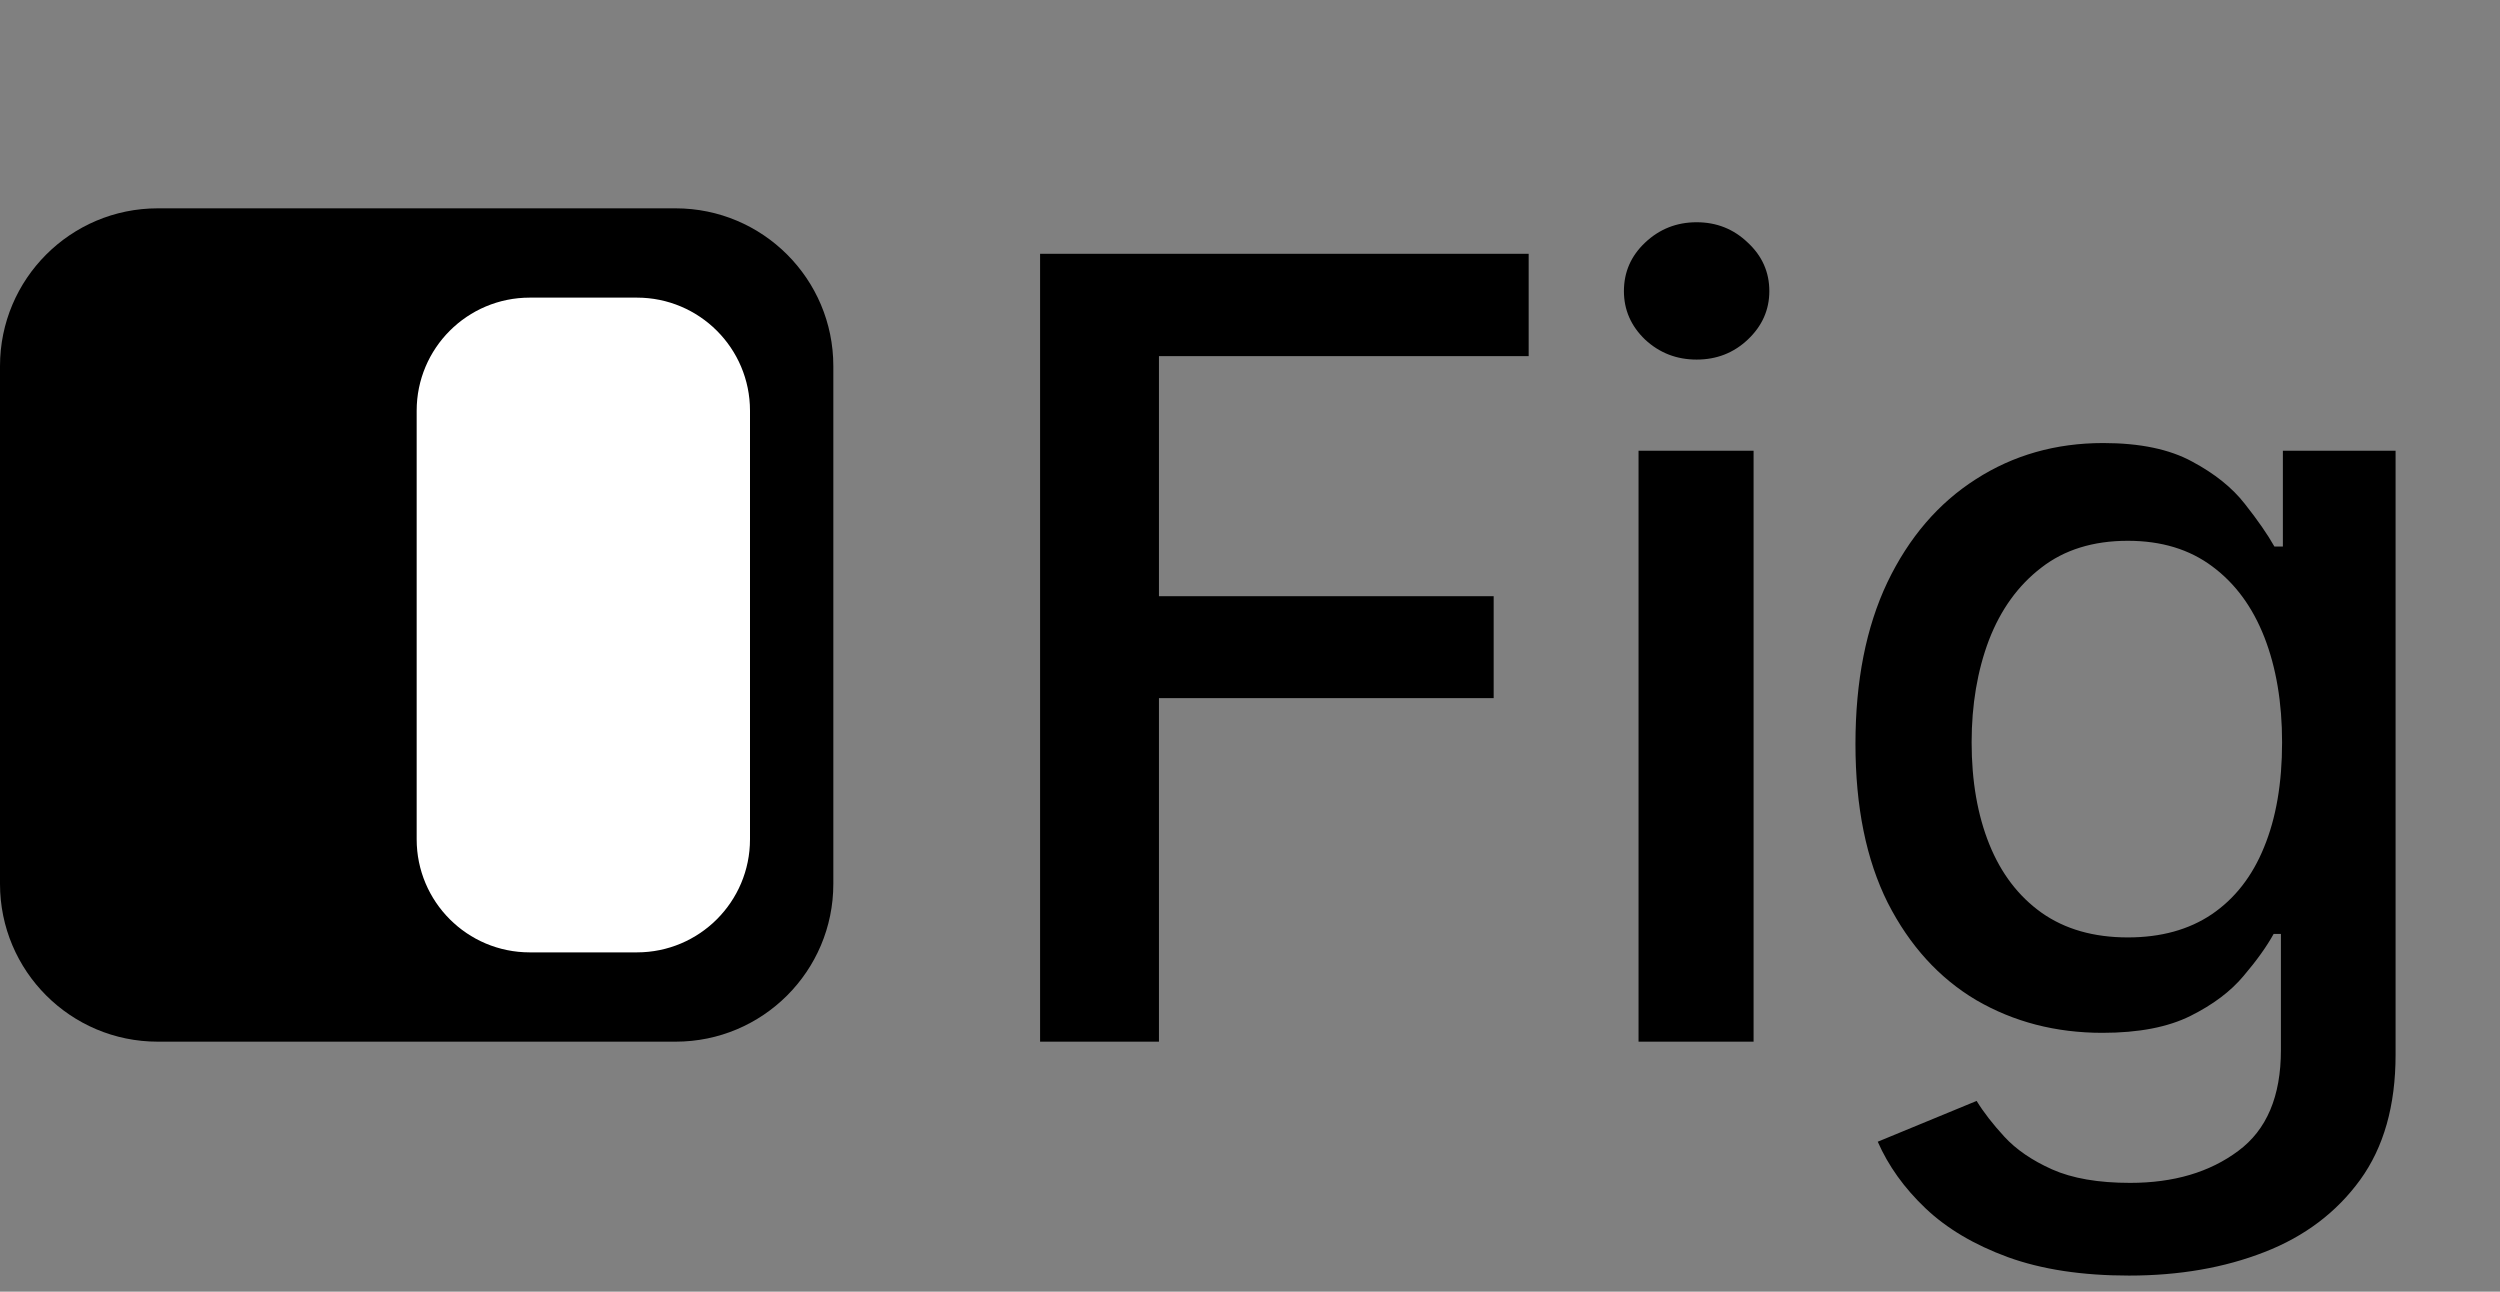 <svg viewBox="0 0 60 31" fill="none" xmlns="http://www.w3.org/2000/svg">
<rect x="0" y="0" width="60" height="31" fill="#808080" stroke="none"/>
<path d="M0 8.786C0 6.695 1.695 5 3.786 5H16.214C18.305 5 20 6.695 20 8.786V21.214C20 23.305 18.305 25 16.214 25H3.786C1.695 25 0 23.305 0 21.214V8.786Z" fill="black"/>
<path d="M15.286 7.143H12.714C11.215 7.143 10 8.358 10 9.857V20.143C10 21.642 11.215 22.857 12.714 22.857H15.286C16.785 22.857 18 21.642 18 20.143V9.857C18 8.358 16.785 7.143 15.286 7.143Z" fill="white"/>
<path d="M24.962 25V6.091H36.688V8.547H27.815V14.308H35.848V16.755H27.815V25H24.962ZM39.325 25V10.818H42.086V25H39.325ZM40.719 8.63C40.239 8.63 39.827 8.47 39.482 8.15C39.143 7.824 38.974 7.436 38.974 6.987C38.974 6.531 39.143 6.143 39.482 5.823C39.827 5.497 40.239 5.334 40.719 5.334C41.199 5.334 41.608 5.497 41.947 5.823C42.292 6.143 42.464 6.531 42.464 6.987C42.464 7.436 42.292 7.824 41.947 8.15C41.608 8.47 41.199 8.63 40.719 8.63ZM51.096 30.614C49.969 30.614 49 30.466 48.187 30.171C47.381 29.875 46.722 29.484 46.211 28.998C45.7 28.512 45.319 27.979 45.066 27.401L47.439 26.422C47.605 26.693 47.827 26.979 48.104 27.28C48.387 27.588 48.769 27.85 49.249 28.065C49.735 28.281 50.36 28.389 51.123 28.389C52.17 28.389 53.034 28.133 53.718 27.622C54.401 27.117 54.742 26.311 54.742 25.203V22.415H54.567C54.401 22.716 54.161 23.052 53.847 23.421C53.539 23.791 53.114 24.111 52.573 24.381C52.031 24.652 51.326 24.788 50.458 24.788C49.338 24.788 48.329 24.526 47.43 24.003C46.538 23.474 45.83 22.695 45.306 21.667C44.789 20.633 44.531 19.362 44.531 17.854C44.531 16.346 44.786 15.053 45.297 13.976C45.814 12.899 46.522 12.074 47.421 11.501C48.319 10.923 49.338 10.633 50.477 10.633C51.357 10.633 52.068 10.781 52.61 11.077C53.151 11.366 53.573 11.704 53.875 12.092C54.182 12.48 54.419 12.822 54.586 13.117H54.789V10.818H57.494V25.314C57.494 26.533 57.211 27.533 56.645 28.315C56.078 29.096 55.312 29.675 54.346 30.05C53.385 30.426 52.302 30.614 51.096 30.614ZM51.068 22.498C51.862 22.498 52.533 22.313 53.081 21.944C53.635 21.568 54.053 21.033 54.336 20.337C54.626 19.636 54.77 18.796 54.77 17.817C54.77 16.863 54.629 16.023 54.346 15.296C54.062 14.57 53.647 14.004 53.099 13.597C52.551 13.185 51.874 12.979 51.068 12.979C50.237 12.979 49.544 13.194 48.99 13.625C48.436 14.05 48.018 14.628 47.735 15.361C47.458 16.093 47.319 16.912 47.319 17.817C47.319 18.746 47.461 19.562 47.744 20.264C48.027 20.965 48.446 21.513 49 21.907C49.56 22.301 50.249 22.498 51.068 22.498Z" fill="black"/>
</svg>
